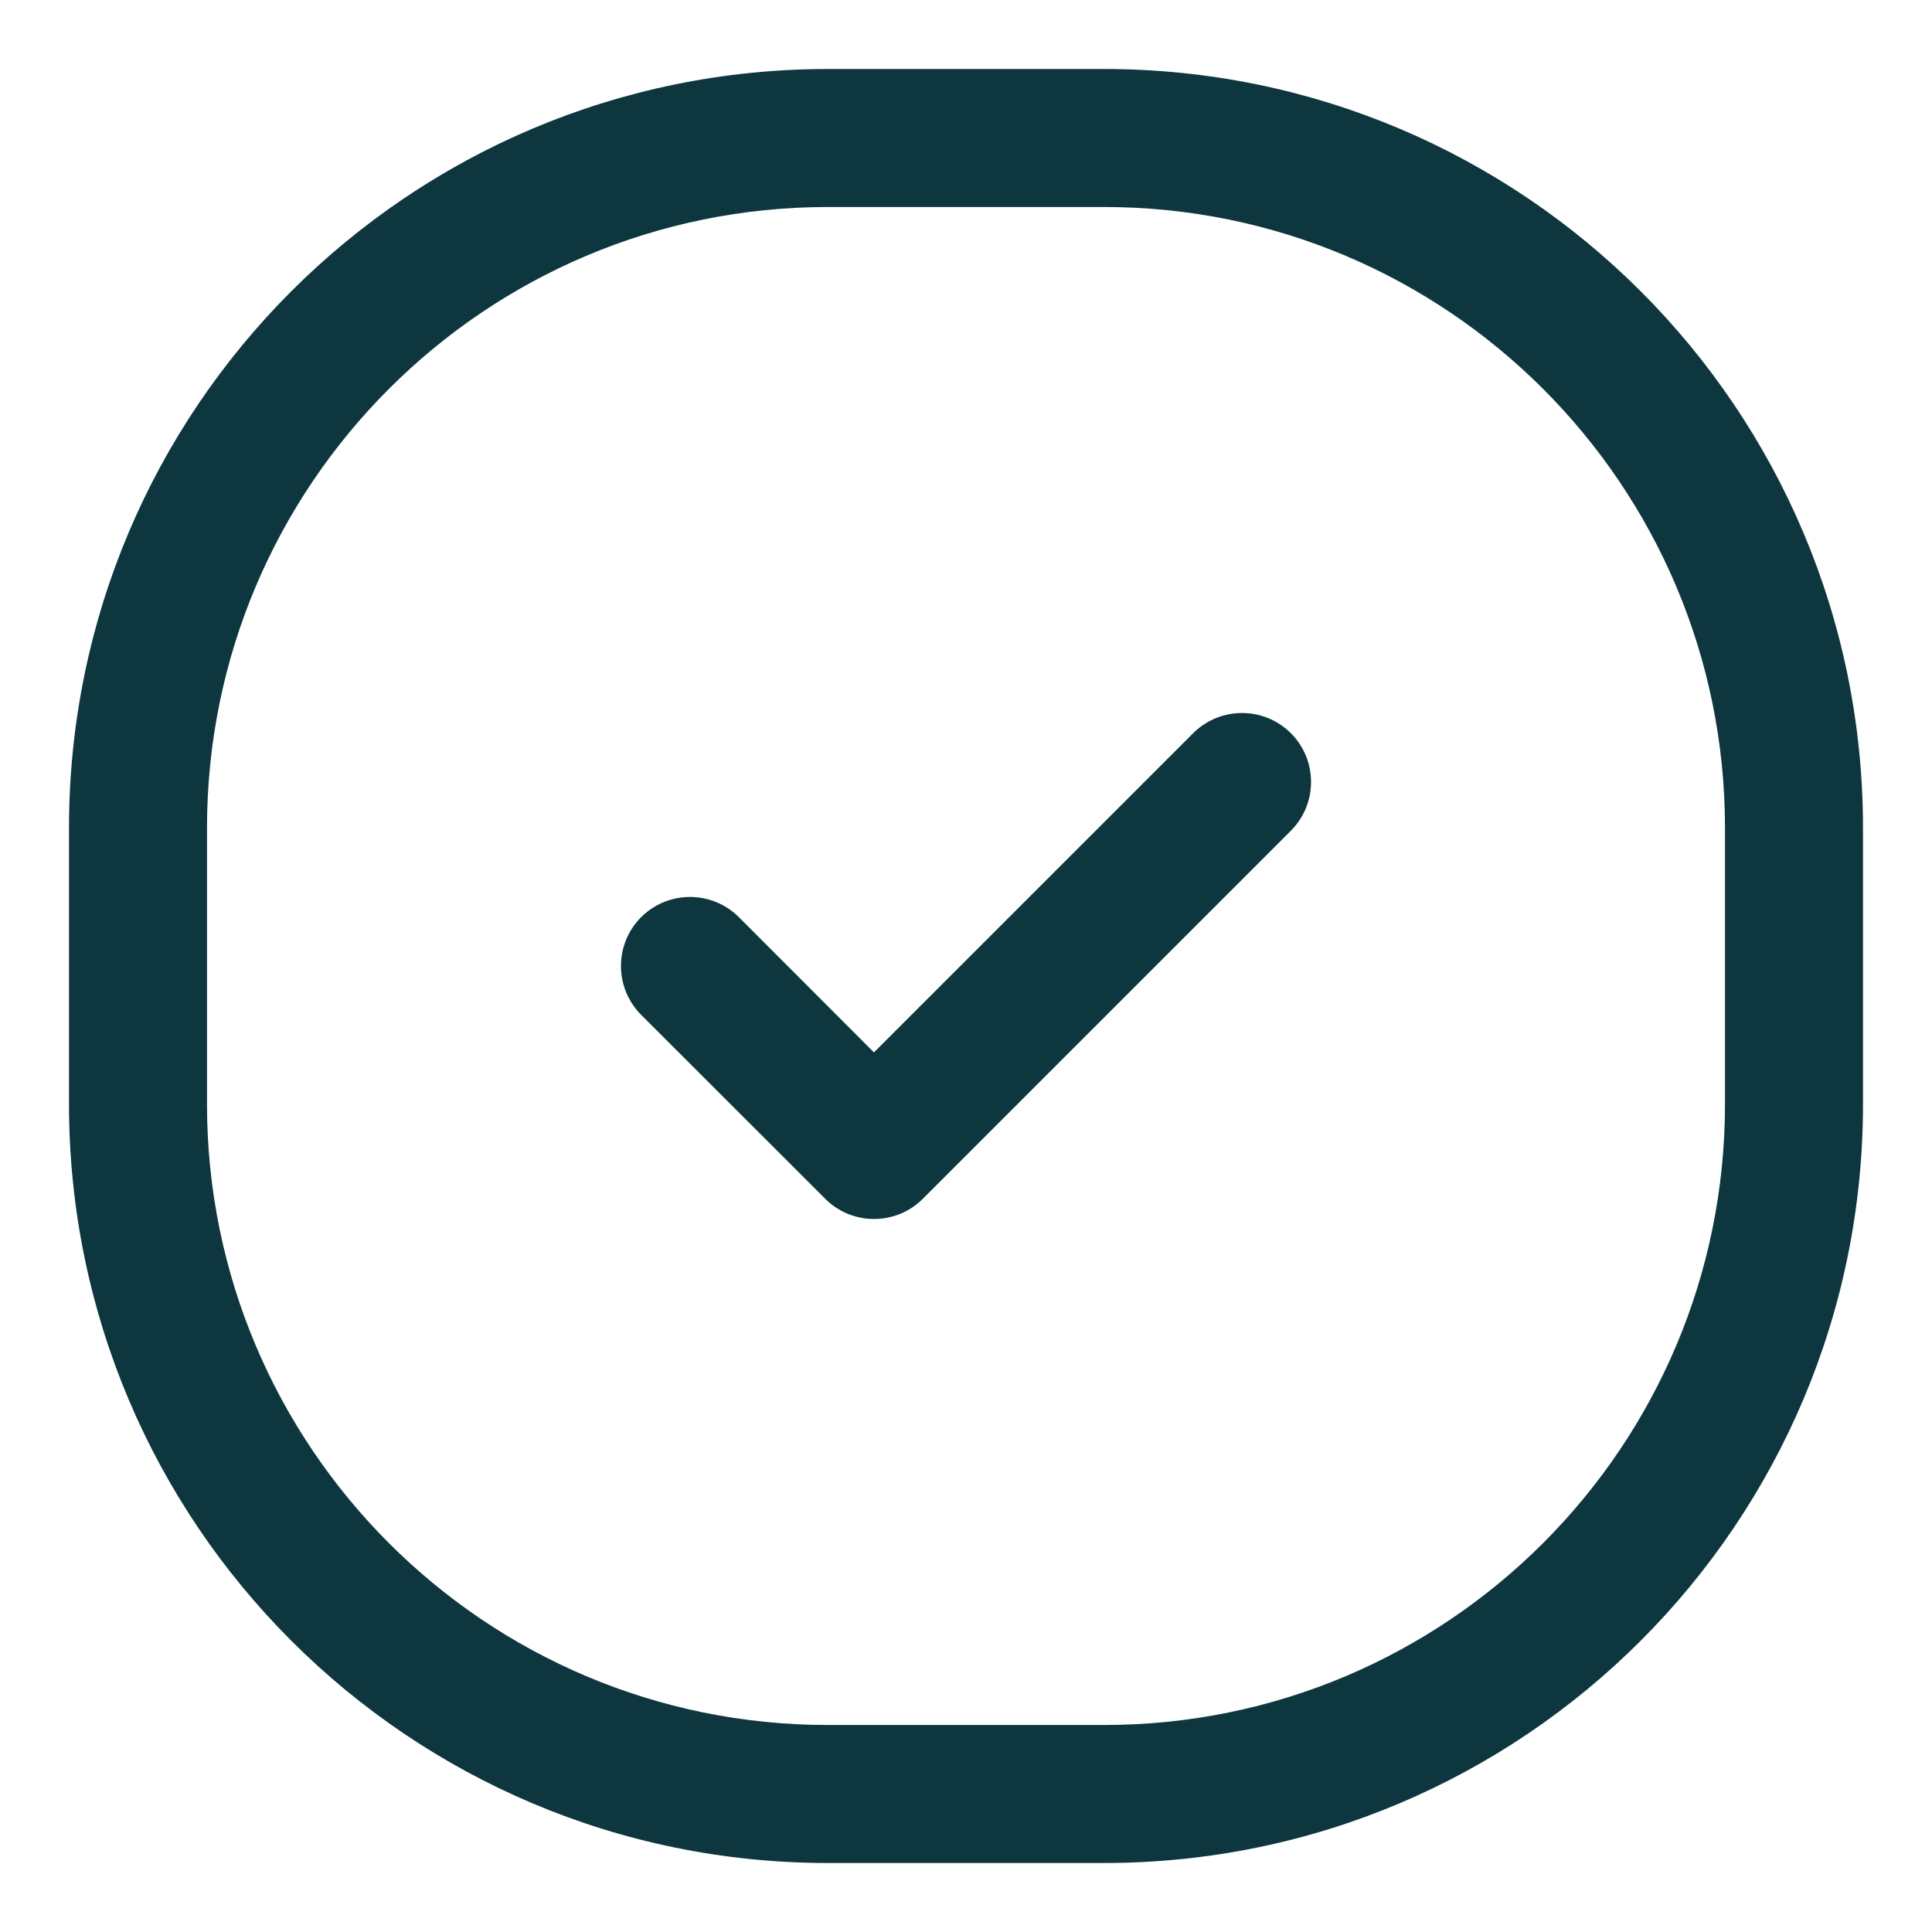 <svg width="14" height="14" viewBox="0 0 14 14" fill="none" xmlns="http://www.w3.org/2000/svg">
<path fill-rule="evenodd" clip-rule="evenodd" d="M9.354 5.313C9.549 5.508 9.549 5.825 9.354 6.02L6.687 8.687C6.492 8.882 6.175 8.882 5.98 8.687L4.646 7.354C4.451 7.158 4.451 6.842 4.646 6.646C4.842 6.451 5.158 6.451 5.354 6.646L6.333 7.626L8.646 5.313C8.842 5.118 9.158 5.118 9.354 5.313Z" fill="#0D363F"/>
<path fill-rule="evenodd" clip-rule="evenodd" d="M0.5 6C0.5 2.962 2.962 0.5 6 0.5H8C11.038 0.5 13.5 2.962 13.5 6V8C13.5 11.038 11.038 13.5 8 13.5H6C2.962 13.5 0.5 11.038 0.5 8V6ZM6 1.5C3.515 1.5 1.5 3.515 1.5 6V8C1.5 10.485 3.515 12.5 6 12.5H8C10.485 12.5 12.5 10.485 12.5 8V6C12.5 3.515 10.485 1.5 8 1.5H6Z" fill="#0D363F"/>
</svg>
